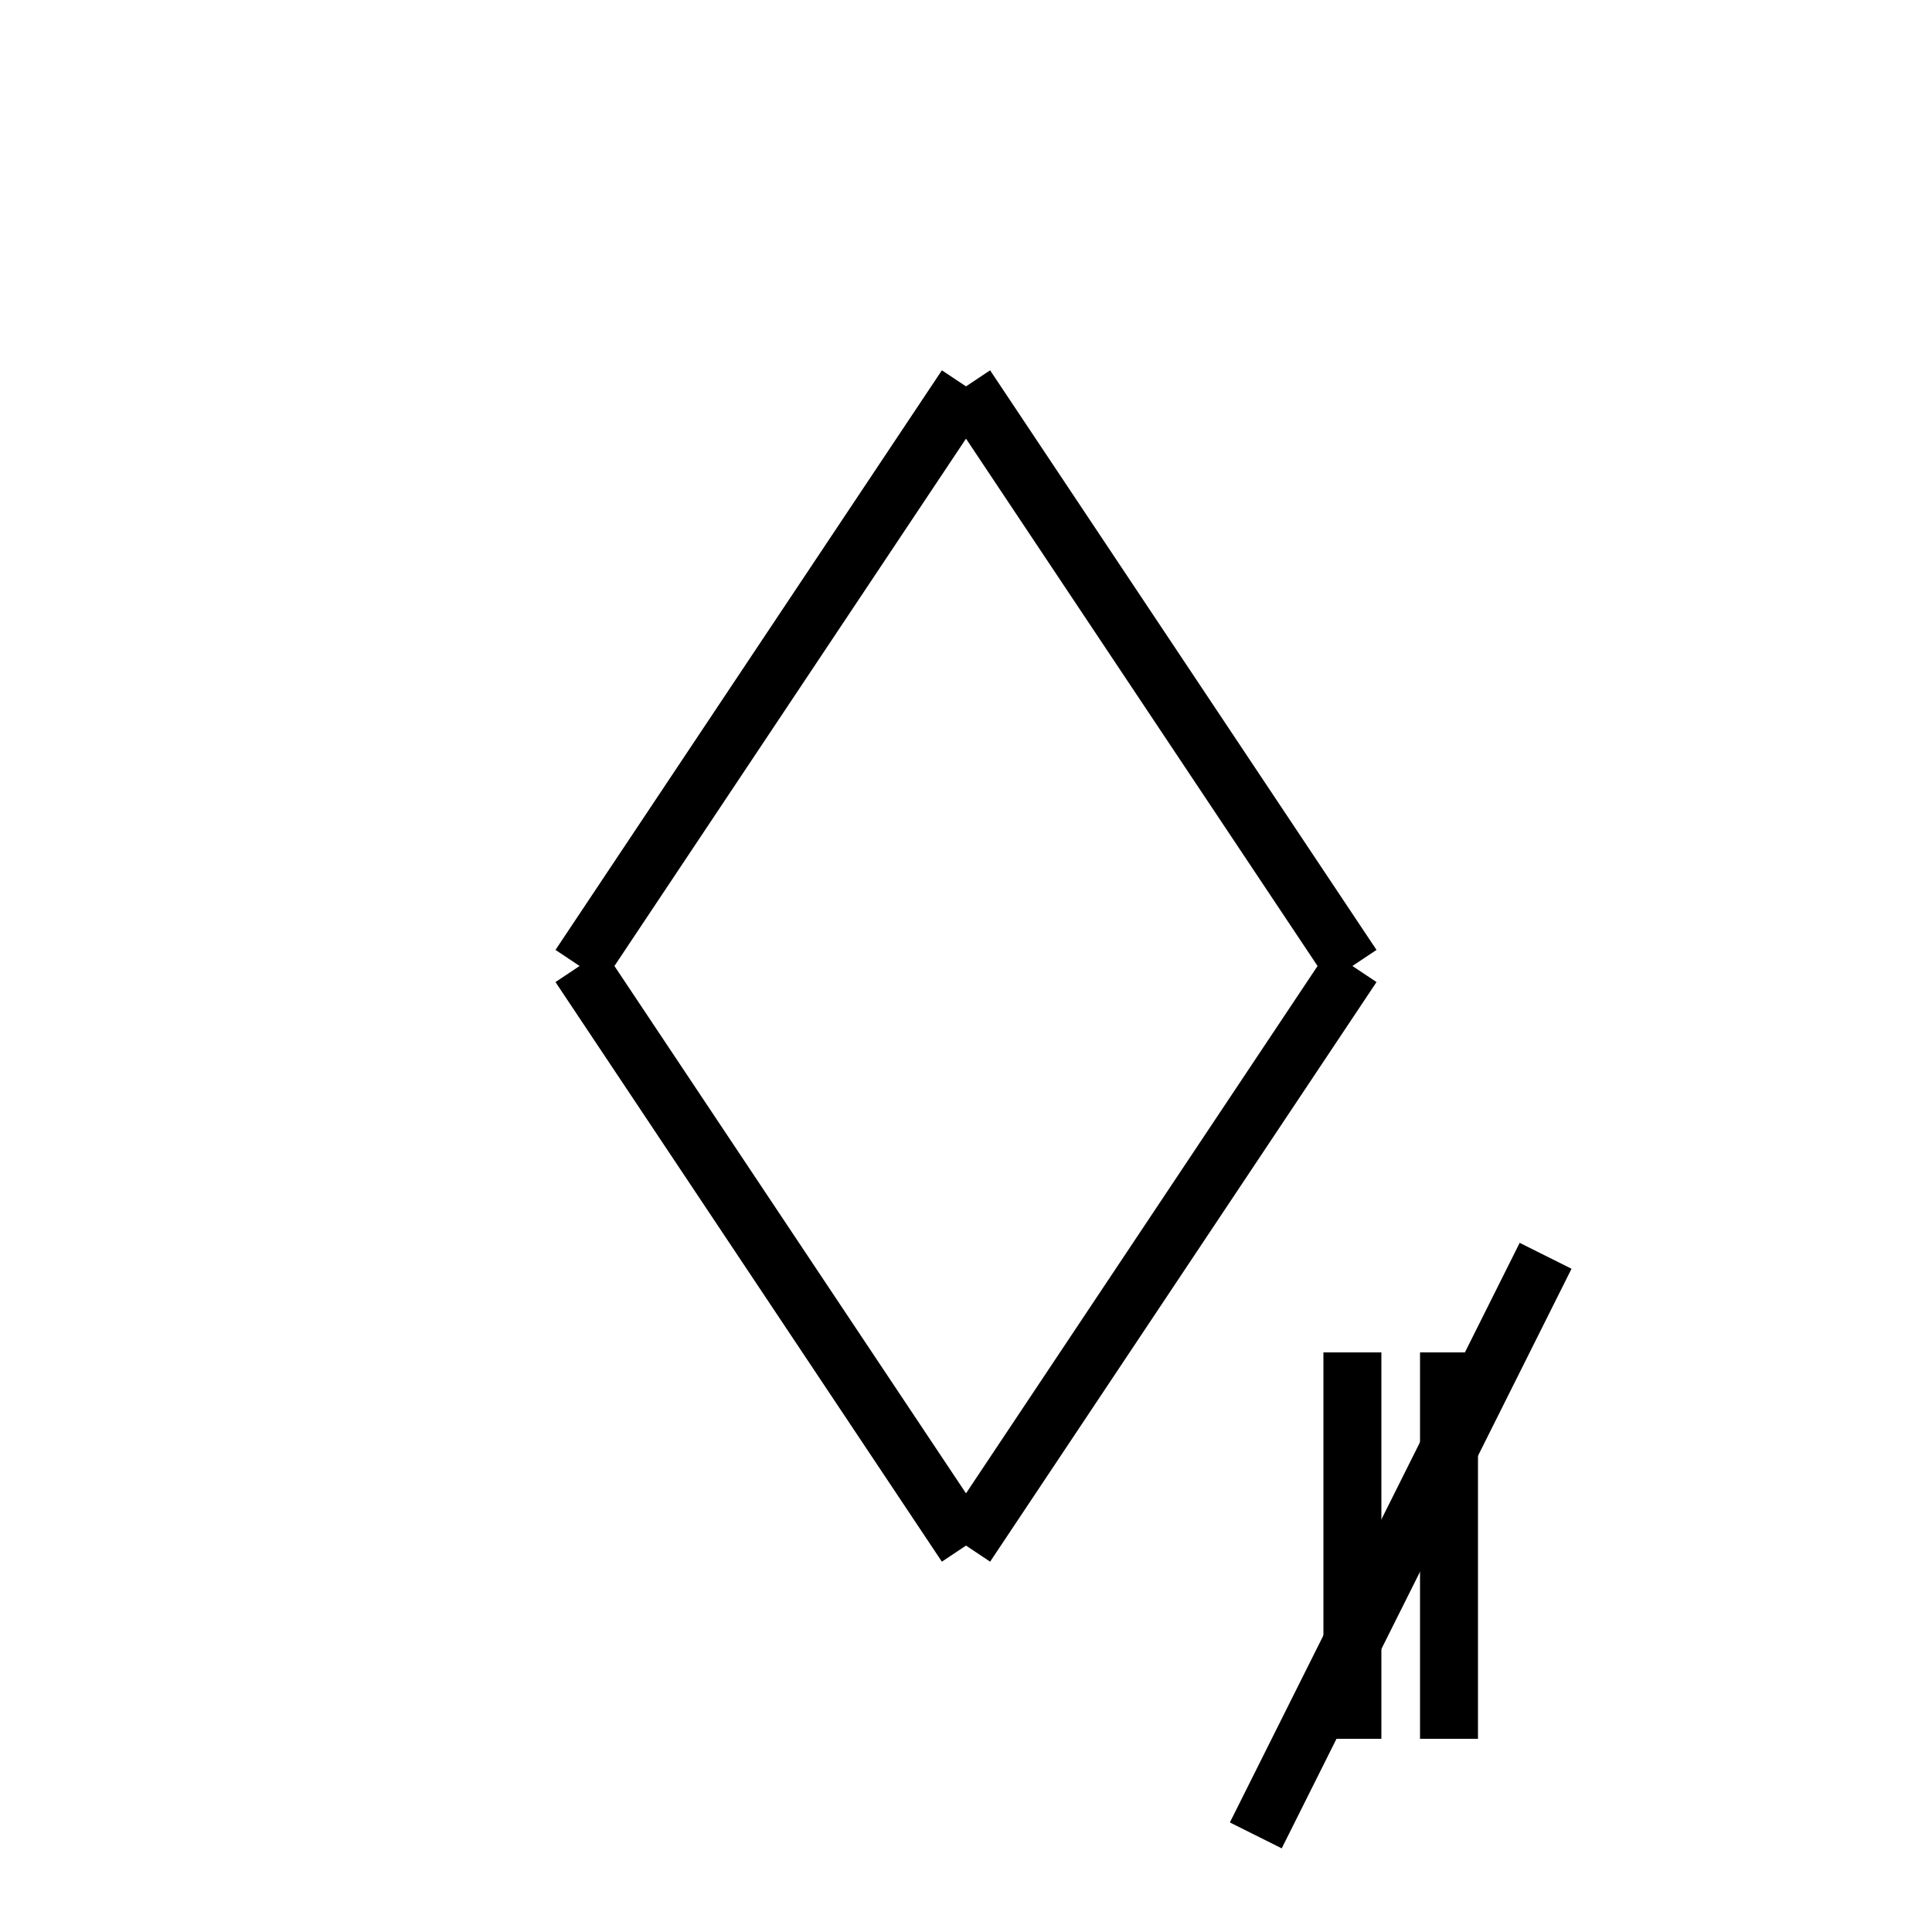 <svg viewBox="0 0 100 100" xmlns="http://www.w3.org/2000/svg"><line x1="50" y1="20" x2="70" y2="50" stroke="black" stroke-width="3"/><line x1="50" y1="20" x2="30" y2="50" stroke="black" stroke-width="3"/><line x1="50" y1="80" x2="70" y2="50" stroke="black" stroke-width="3"/><line x1="50" y1="80" x2="30" y2="50" stroke="black" stroke-width="3"/><line x1="70" y1="70" x2="70" y2="90" stroke="black" stroke-width="3"/><line x1="75" y1="70" x2="75" y2="90" stroke="black" stroke-width="3"/><line x1="80" y1="65" x2="65" y2="95" stroke="black" stroke-width="3"/></svg>